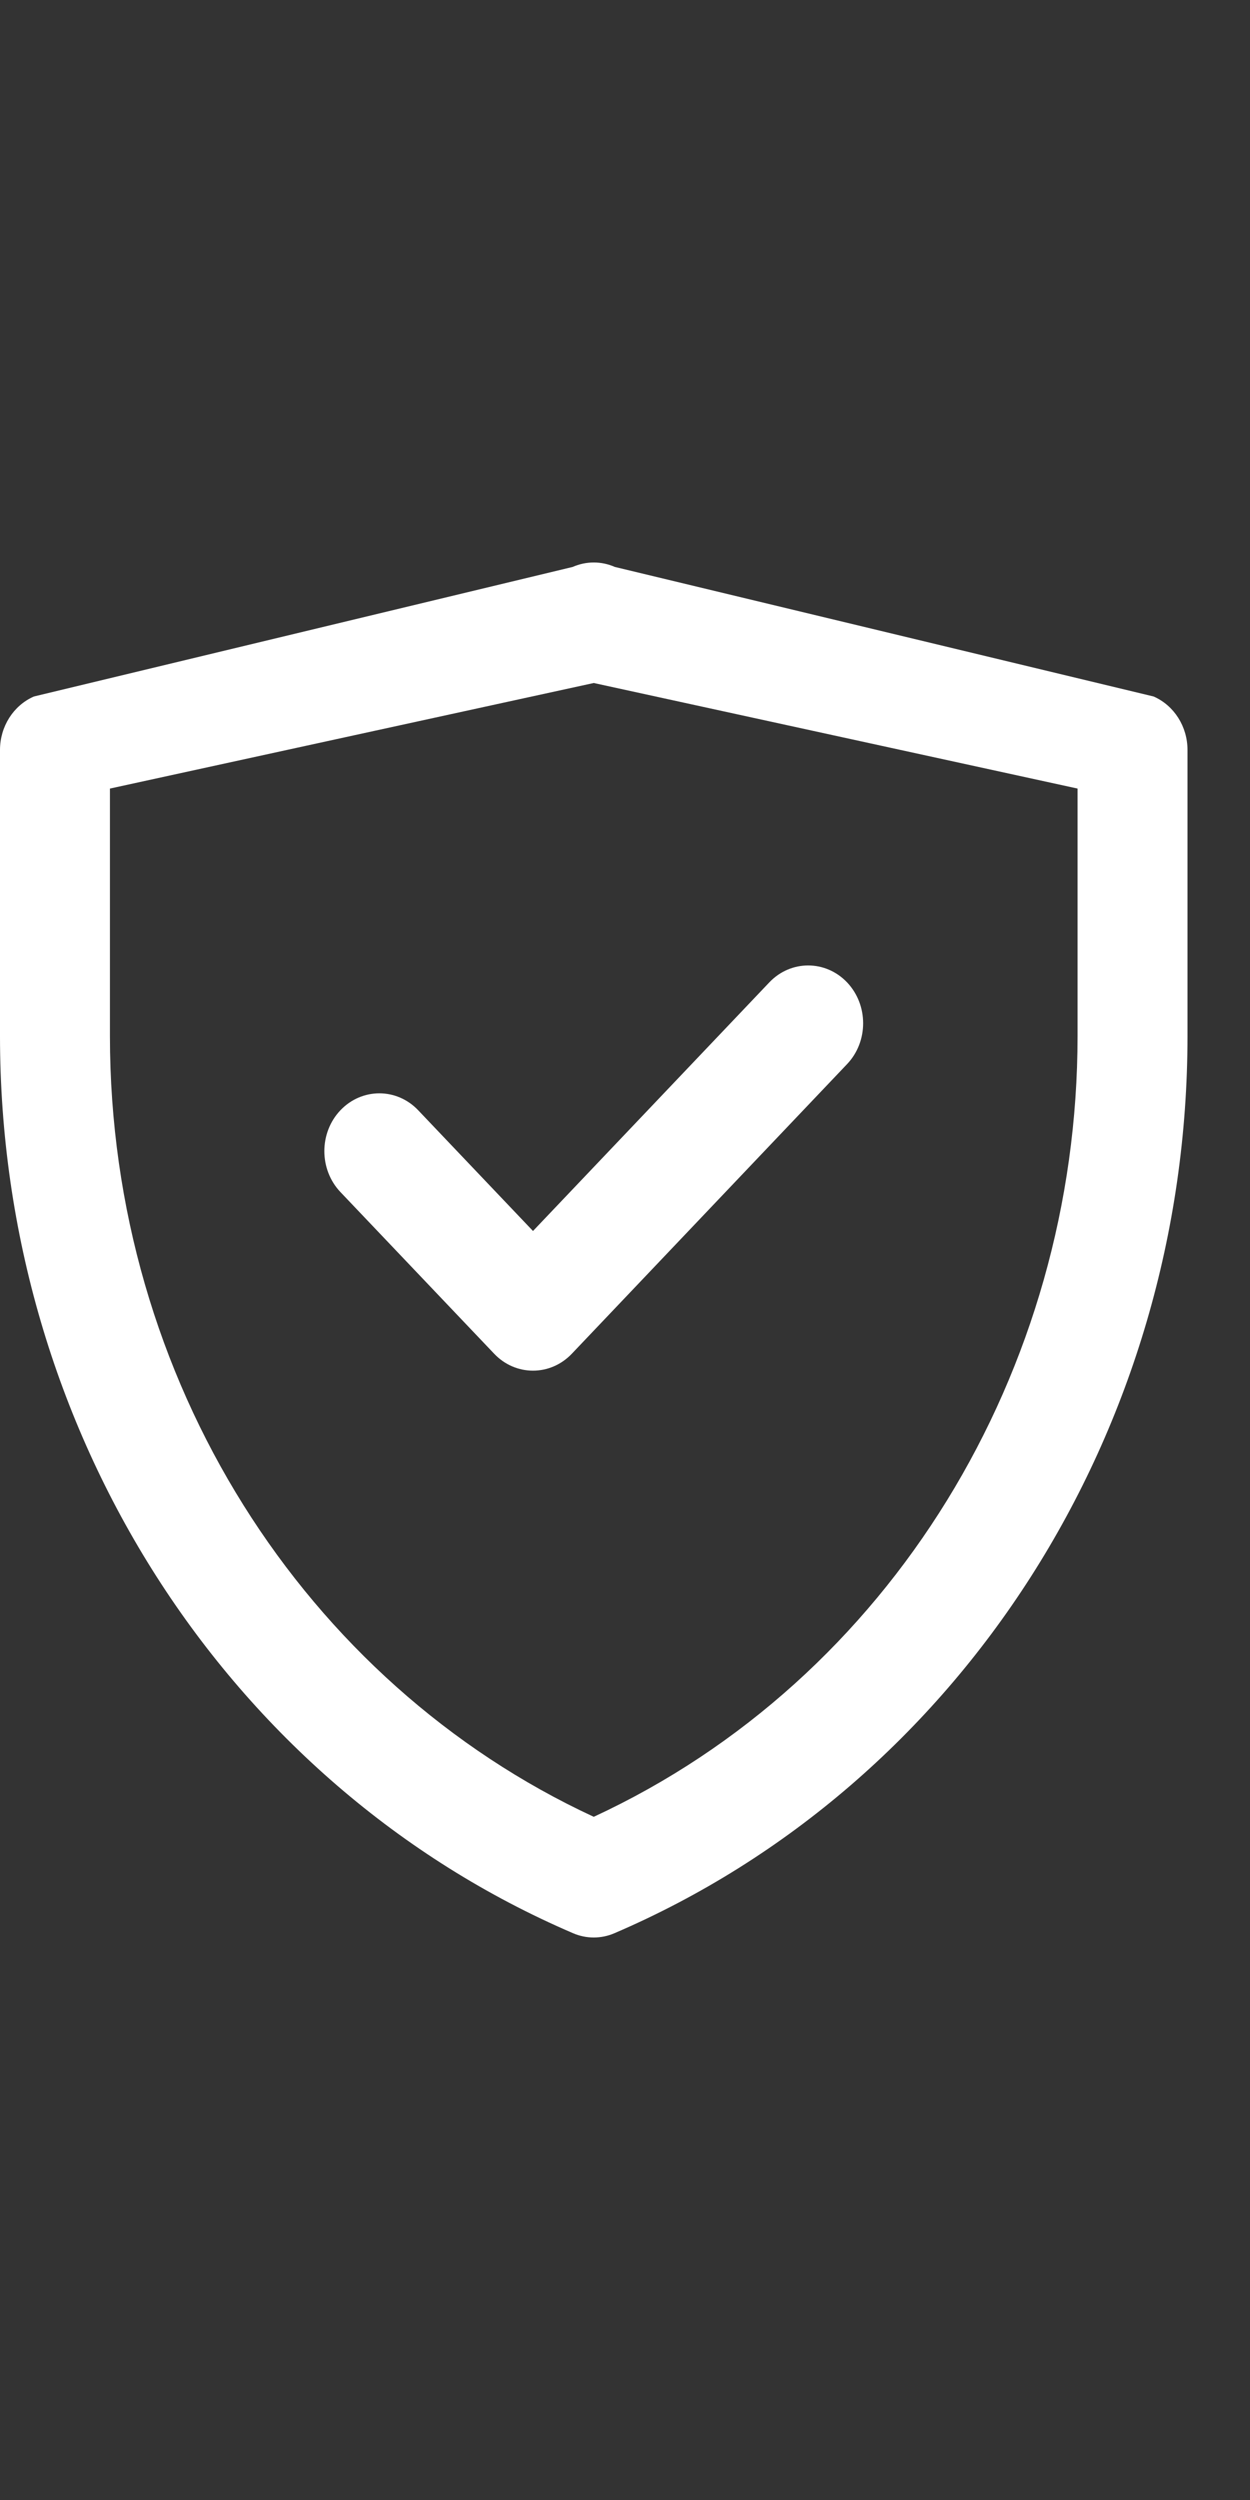 <?xml version="1.0" encoding="UTF-8"?>
<svg width="20px" height="40px" viewBox="0 0 20 40" version="1.1" xmlns="http://www.w3.org/2000/svg" xmlns:xlink="http://www.w3.org/1999/xlink">
    <rect x="0" y="0" width="20" height="40" fill="#333333" stroke="none"/>
    <title>icon_shield 2</title>
    <g id="Latest" stroke="none" stroke-width="1" fill="none" fill-rule="evenodd">
        <g id="2_D_Powerwall_2" transform="translate(-1078, -4378)" fill="#FFFFFF" fill-rule="nonzero">
            <g id="Group-20" transform="translate(0, 3600)">
                <g id="badge_SM" transform="translate(560, 778)">
                    <g id="speed" transform="translate(518, 0)">
                        <g id="icon_shield-2">
                            <g id="icon_shield">
                                <path d="M18.458,11.144 L9.837,9.071 C9.621,8.976 9.379,8.976 9.163,9.071 L0.542,11.144 C0.214,11.288 0,11.625 0,11.999 L0,16.576 C0,22.88 3.621,28.549 9.168,30.931 C9.381,31.023 9.619,31.023 9.832,30.931 C15.379,28.549 19,22.88 19,16.576 L19,11.999 C19,11.625 18.786,11.288 18.458,11.144 Z M17.241,16.576 C17.241,21.935 14.25,26.867 9.5,29.069 C4.877,26.926 1.759,22.08 1.759,16.576 L1.759,12.617 L9.5,10.928 L17.241,12.617 L17.241,16.576 Z M8.528,19.696 L12.309,15.718 C12.652,15.357 13.209,15.357 13.553,15.718 C13.896,16.08 13.896,16.666 13.552,17.027 L9.15,21.659 C8.806,22.021 8.249,22.021 7.906,21.659 L5.447,19.073 C5.104,18.711 5.104,18.125 5.447,17.764 C5.791,17.403 6.348,17.403 6.691,17.764 L8.528,19.696 Z" id="Shape"></path>
                            </g>
                        </g>
                    </g>
                </g>
            </g>
        </g>
    </g>
</svg>